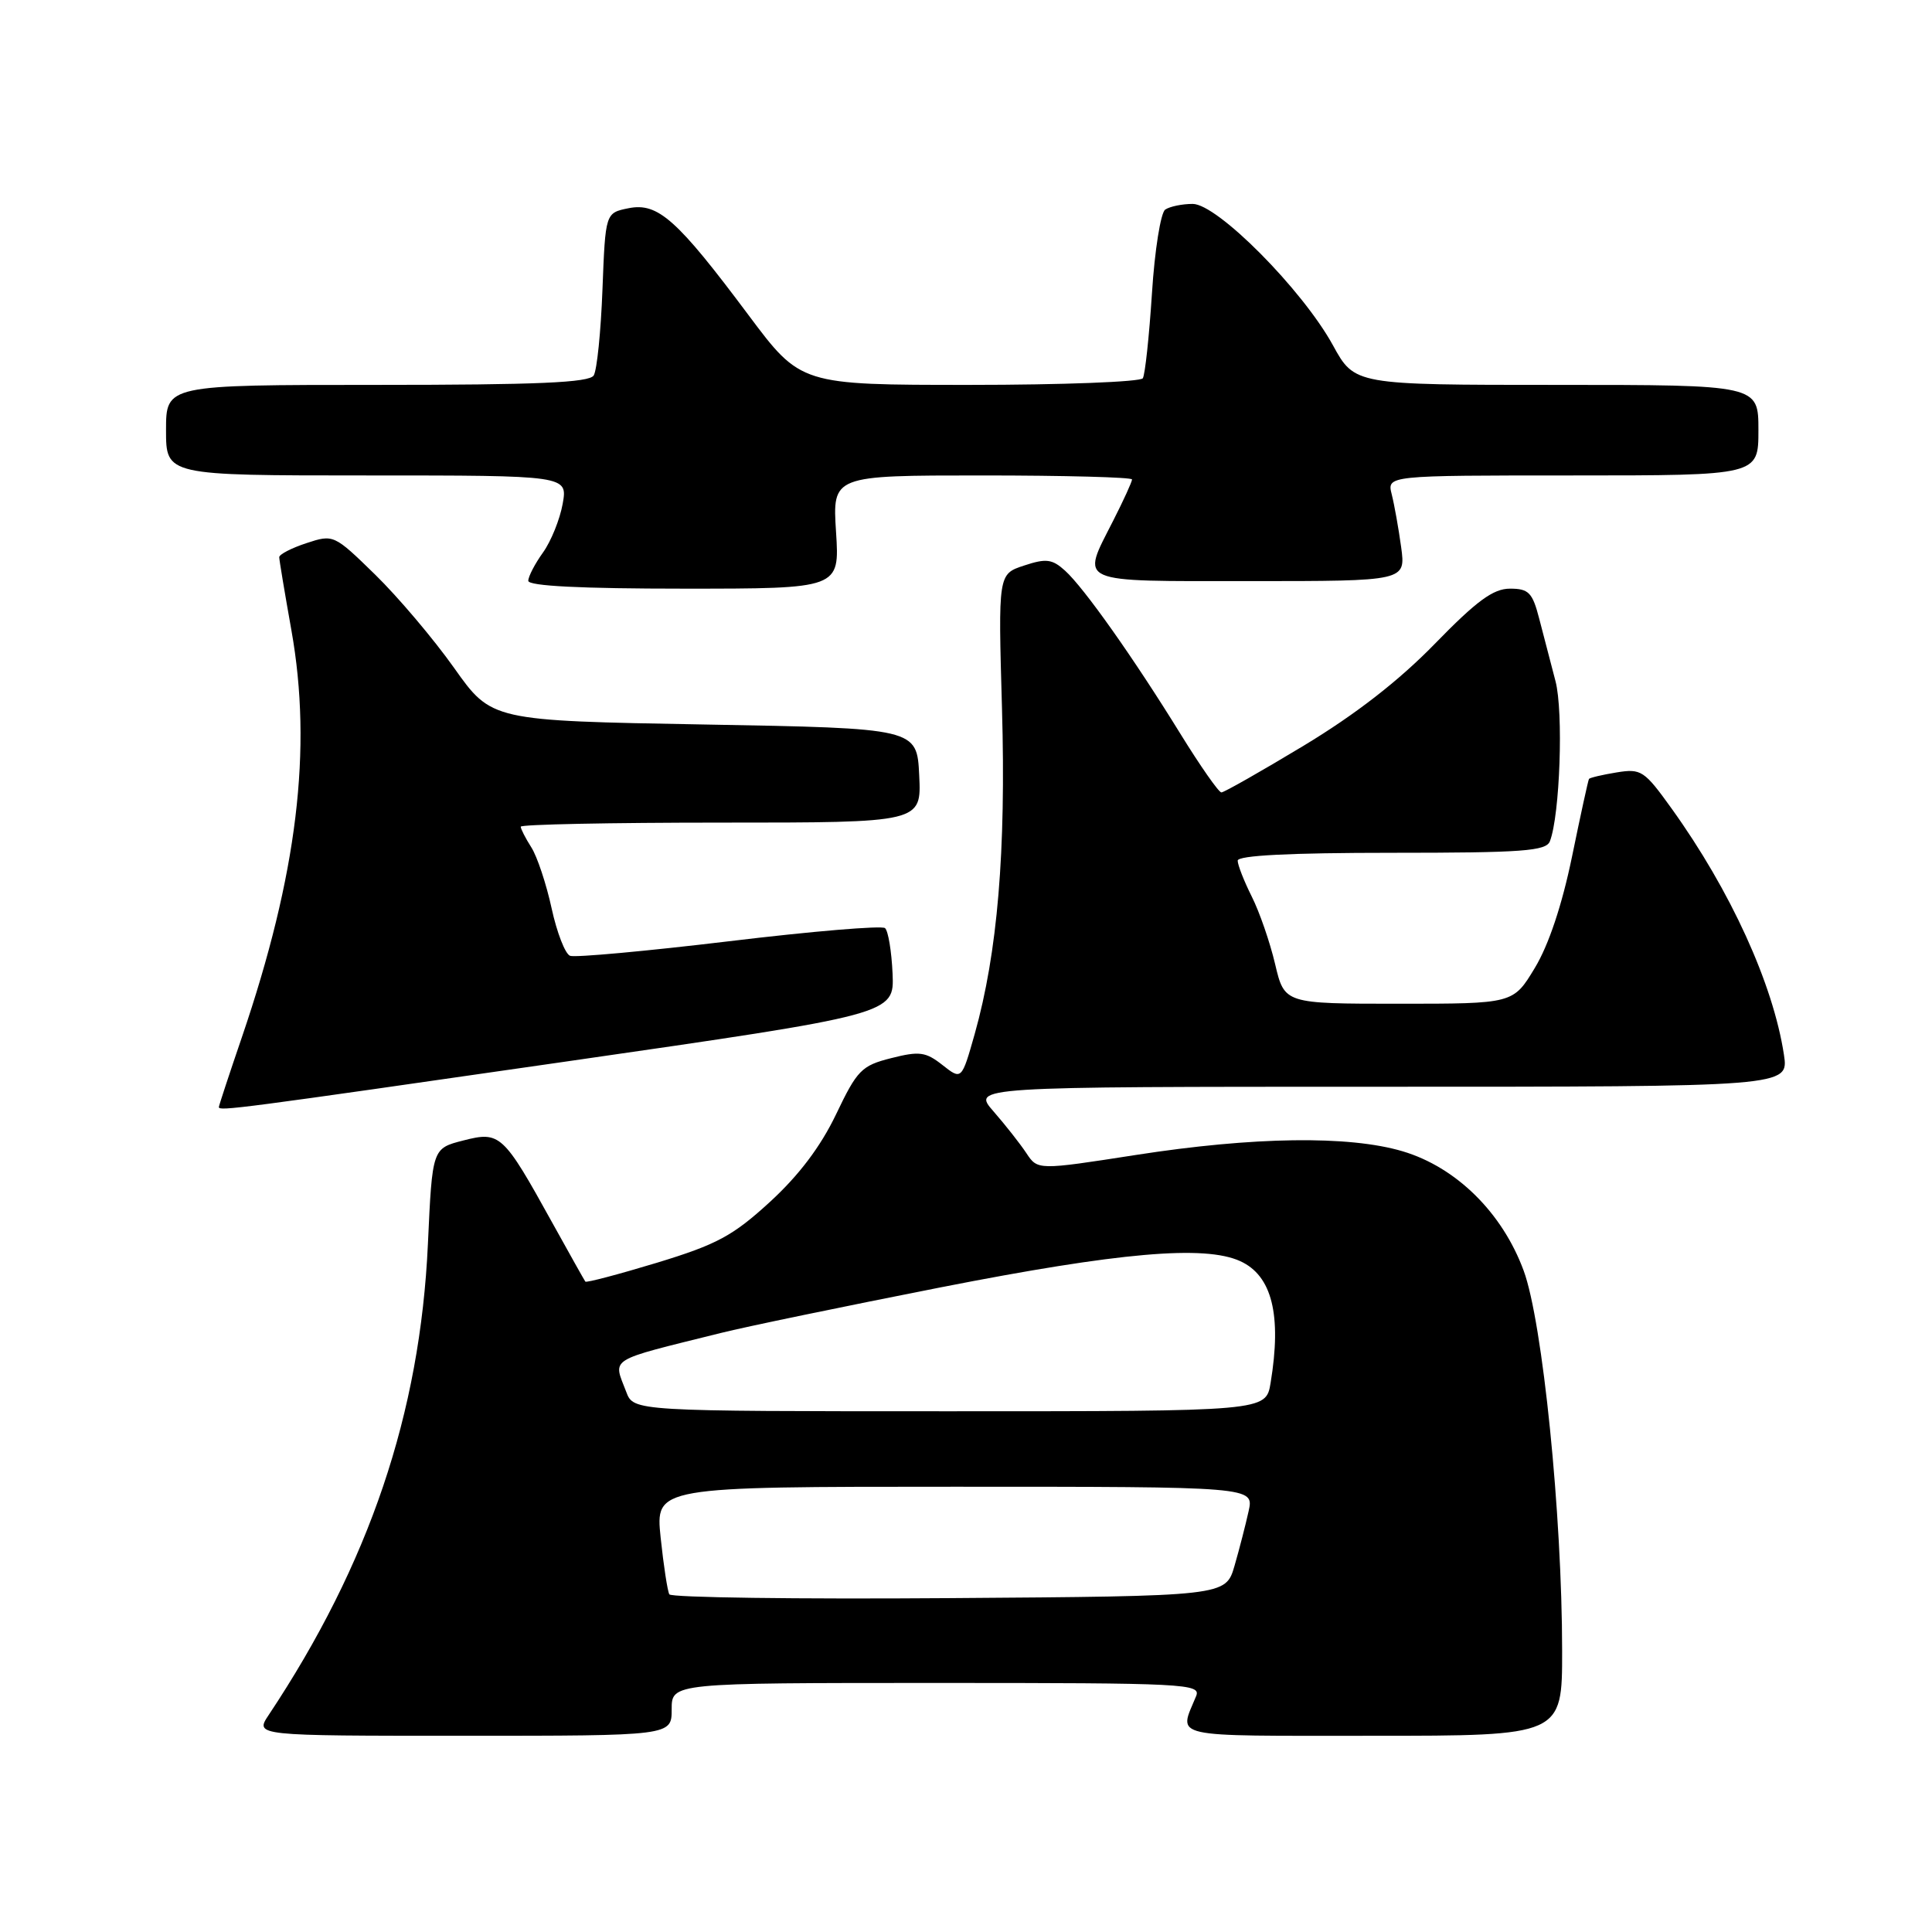 <?xml version="1.0" encoding="UTF-8" standalone="no"?>
<!DOCTYPE svg PUBLIC "-//W3C//DTD SVG 1.1//EN" "http://www.w3.org/Graphics/SVG/1.1/DTD/svg11.dtd" >
<svg xmlns="http://www.w3.org/2000/svg" xmlns:xlink="http://www.w3.org/1999/xlink" version="1.1" viewBox="0 0 256 256">
 <g >
 <path fill="currentColor"
d=" M 89.00 226.50 C 89.00 223.00 89.00 223.00 124.11 223.00 C 157.15 223.00 159.17 223.10 158.49 224.75 C 156.18 230.37 154.51 230.00 181.88 230.00 C 207.00 230.00 207.00 230.00 206.99 218.75 C 206.99 200.72 204.40 175.15 201.89 168.36 C 199.06 160.68 192.95 154.66 185.85 152.55 C 178.74 150.44 166.13 150.61 150.50 153.04 C 137.50 155.06 137.50 155.06 136.00 152.80 C 135.18 151.56 133.22 149.07 131.65 147.27 C 128.79 144.00 128.79 144.00 182.91 144.00 C 237.02 144.00 237.02 144.00 236.38 139.75 C 234.95 130.38 229.31 118.01 221.50 107.14 C 217.88 102.10 217.47 101.82 214.21 102.35 C 212.31 102.66 210.66 103.05 210.55 103.21 C 210.44 103.37 209.43 108.01 208.30 113.51 C 206.98 119.92 205.20 125.24 203.37 128.26 C 200.51 133.00 200.51 133.00 185.36 133.00 C 170.20 133.00 170.20 133.00 168.96 127.75 C 168.28 124.86 166.89 120.83 165.86 118.79 C 164.84 116.75 164.00 114.61 164.00 114.04 C 164.00 113.35 170.94 113.00 184.39 113.00 C 201.76 113.00 204.87 112.77 205.37 111.47 C 206.70 108.02 207.18 94.31 206.11 90.25 C 205.50 87.91 204.53 84.20 203.96 82.00 C 203.06 78.51 202.56 78.00 200.08 78.00 C 197.86 78.00 195.67 79.61 190.12 85.31 C 185.37 90.19 179.62 94.66 172.74 98.81 C 167.10 102.21 162.19 105.00 161.84 105.00 C 161.49 105.00 159.05 101.51 156.42 97.25 C 150.20 87.17 143.64 77.89 141.13 75.62 C 139.42 74.07 138.62 73.97 135.69 74.94 C 132.26 76.07 132.26 76.07 132.77 93.91 C 133.31 112.81 132.18 126.26 129.15 137.02 C 127.42 143.12 127.42 143.12 124.88 141.12 C 122.66 139.37 121.82 139.26 118.08 140.21 C 114.16 141.20 113.58 141.79 110.78 147.66 C 108.73 151.94 105.85 155.75 102.01 159.27 C 97.11 163.76 94.99 164.90 87.05 167.32 C 81.96 168.86 77.69 169.99 77.56 169.82 C 77.43 169.64 75.45 166.12 73.17 162.00 C 66.67 150.24 66.26 149.87 61.39 151.12 C 57.28 152.17 57.28 152.17 56.70 164.84 C 55.67 187.29 48.93 207.21 35.60 227.25 C 33.77 230.00 33.77 230.00 61.38 230.00 C 89.00 230.00 89.00 230.00 89.00 226.50 Z  M 75.00 140.66 C 118.50 134.39 118.50 134.39 118.27 129.01 C 118.14 126.05 117.69 123.34 117.27 122.98 C 116.84 122.62 107.55 123.40 96.61 124.72 C 85.67 126.03 76.19 126.90 75.54 126.65 C 74.89 126.41 73.79 123.57 73.09 120.35 C 72.39 117.13 71.18 113.50 70.41 112.29 C 69.63 111.07 69.00 109.83 69.00 109.54 C 69.00 109.24 80.95 109.00 95.55 109.00 C 122.10 109.00 122.10 109.00 121.80 102.75 C 121.50 96.50 121.50 96.50 93.31 96.00 C 65.13 95.50 65.13 95.50 60.17 88.50 C 57.44 84.65 52.73 79.09 49.71 76.14 C 44.26 70.82 44.18 70.79 40.60 71.97 C 38.62 72.62 37.00 73.46 37.00 73.83 C 37.00 74.20 37.73 78.55 38.61 83.50 C 41.42 99.25 39.39 115.91 32.05 137.44 C 30.37 142.35 29.00 146.52 29.00 146.69 C 29.00 147.26 31.28 146.96 75.00 140.66 Z  M 110.78 70.50 C 110.30 63.00 110.30 63.00 130.15 63.00 C 141.07 63.00 150.00 63.24 150.00 63.53 C 150.00 63.83 148.88 66.29 147.50 69.00 C 143.23 77.42 142.28 77.00 165.64 77.00 C 186.27 77.00 186.27 77.00 185.66 72.50 C 185.32 70.03 184.76 66.88 184.41 65.50 C 183.78 63.00 183.78 63.00 208.39 63.00 C 233.00 63.00 233.00 63.00 233.00 57.00 C 233.00 51.00 233.00 51.00 206.25 51.00 C 179.50 51.00 179.50 51.00 176.62 45.75 C 172.57 38.37 161.28 27.00 158.03 27.02 C 156.64 27.02 155.01 27.36 154.40 27.77 C 153.80 28.17 153.00 33.16 152.64 38.87 C 152.27 44.57 151.73 49.63 151.43 50.12 C 151.13 50.60 140.81 51.00 128.49 51.00 C 106.10 51.00 106.10 51.00 99.18 41.75 C 89.71 29.07 87.18 26.81 83.29 27.59 C 80.22 28.21 80.22 28.21 79.83 38.35 C 79.62 43.93 79.10 49.06 78.67 49.75 C 78.07 50.70 71.21 51.00 49.94 51.00 C 22.00 51.00 22.00 51.00 22.00 57.00 C 22.00 63.00 22.00 63.00 48.61 63.00 C 75.22 63.00 75.22 63.00 74.56 66.75 C 74.19 68.81 73.02 71.72 71.95 73.21 C 70.88 74.70 70.00 76.39 70.00 76.96 C 70.00 77.65 77.01 78.00 90.63 78.00 C 111.26 78.00 111.26 78.00 110.78 70.50 Z  M 88.69 211.26 C 88.45 210.84 87.93 207.46 87.54 203.75 C 86.84 197.00 86.84 197.00 126.50 197.00 C 166.16 197.00 166.16 197.00 165.45 200.23 C 165.06 202.00 164.22 205.27 163.58 207.48 C 162.41 211.50 162.41 211.50 125.77 211.76 C 105.62 211.91 88.93 211.68 88.69 211.26 Z  M 82.98 184.43 C 81.23 179.84 80.31 180.41 95.50 176.63 C 98.80 175.80 111.96 173.08 124.75 170.56 C 148.31 165.94 159.61 164.95 164.34 167.11 C 168.55 169.03 169.85 174.24 168.36 183.25 C 167.74 187.00 167.74 187.00 125.84 187.00 C 83.95 187.00 83.95 187.00 82.98 184.43 Z "/>
</g>
</svg>